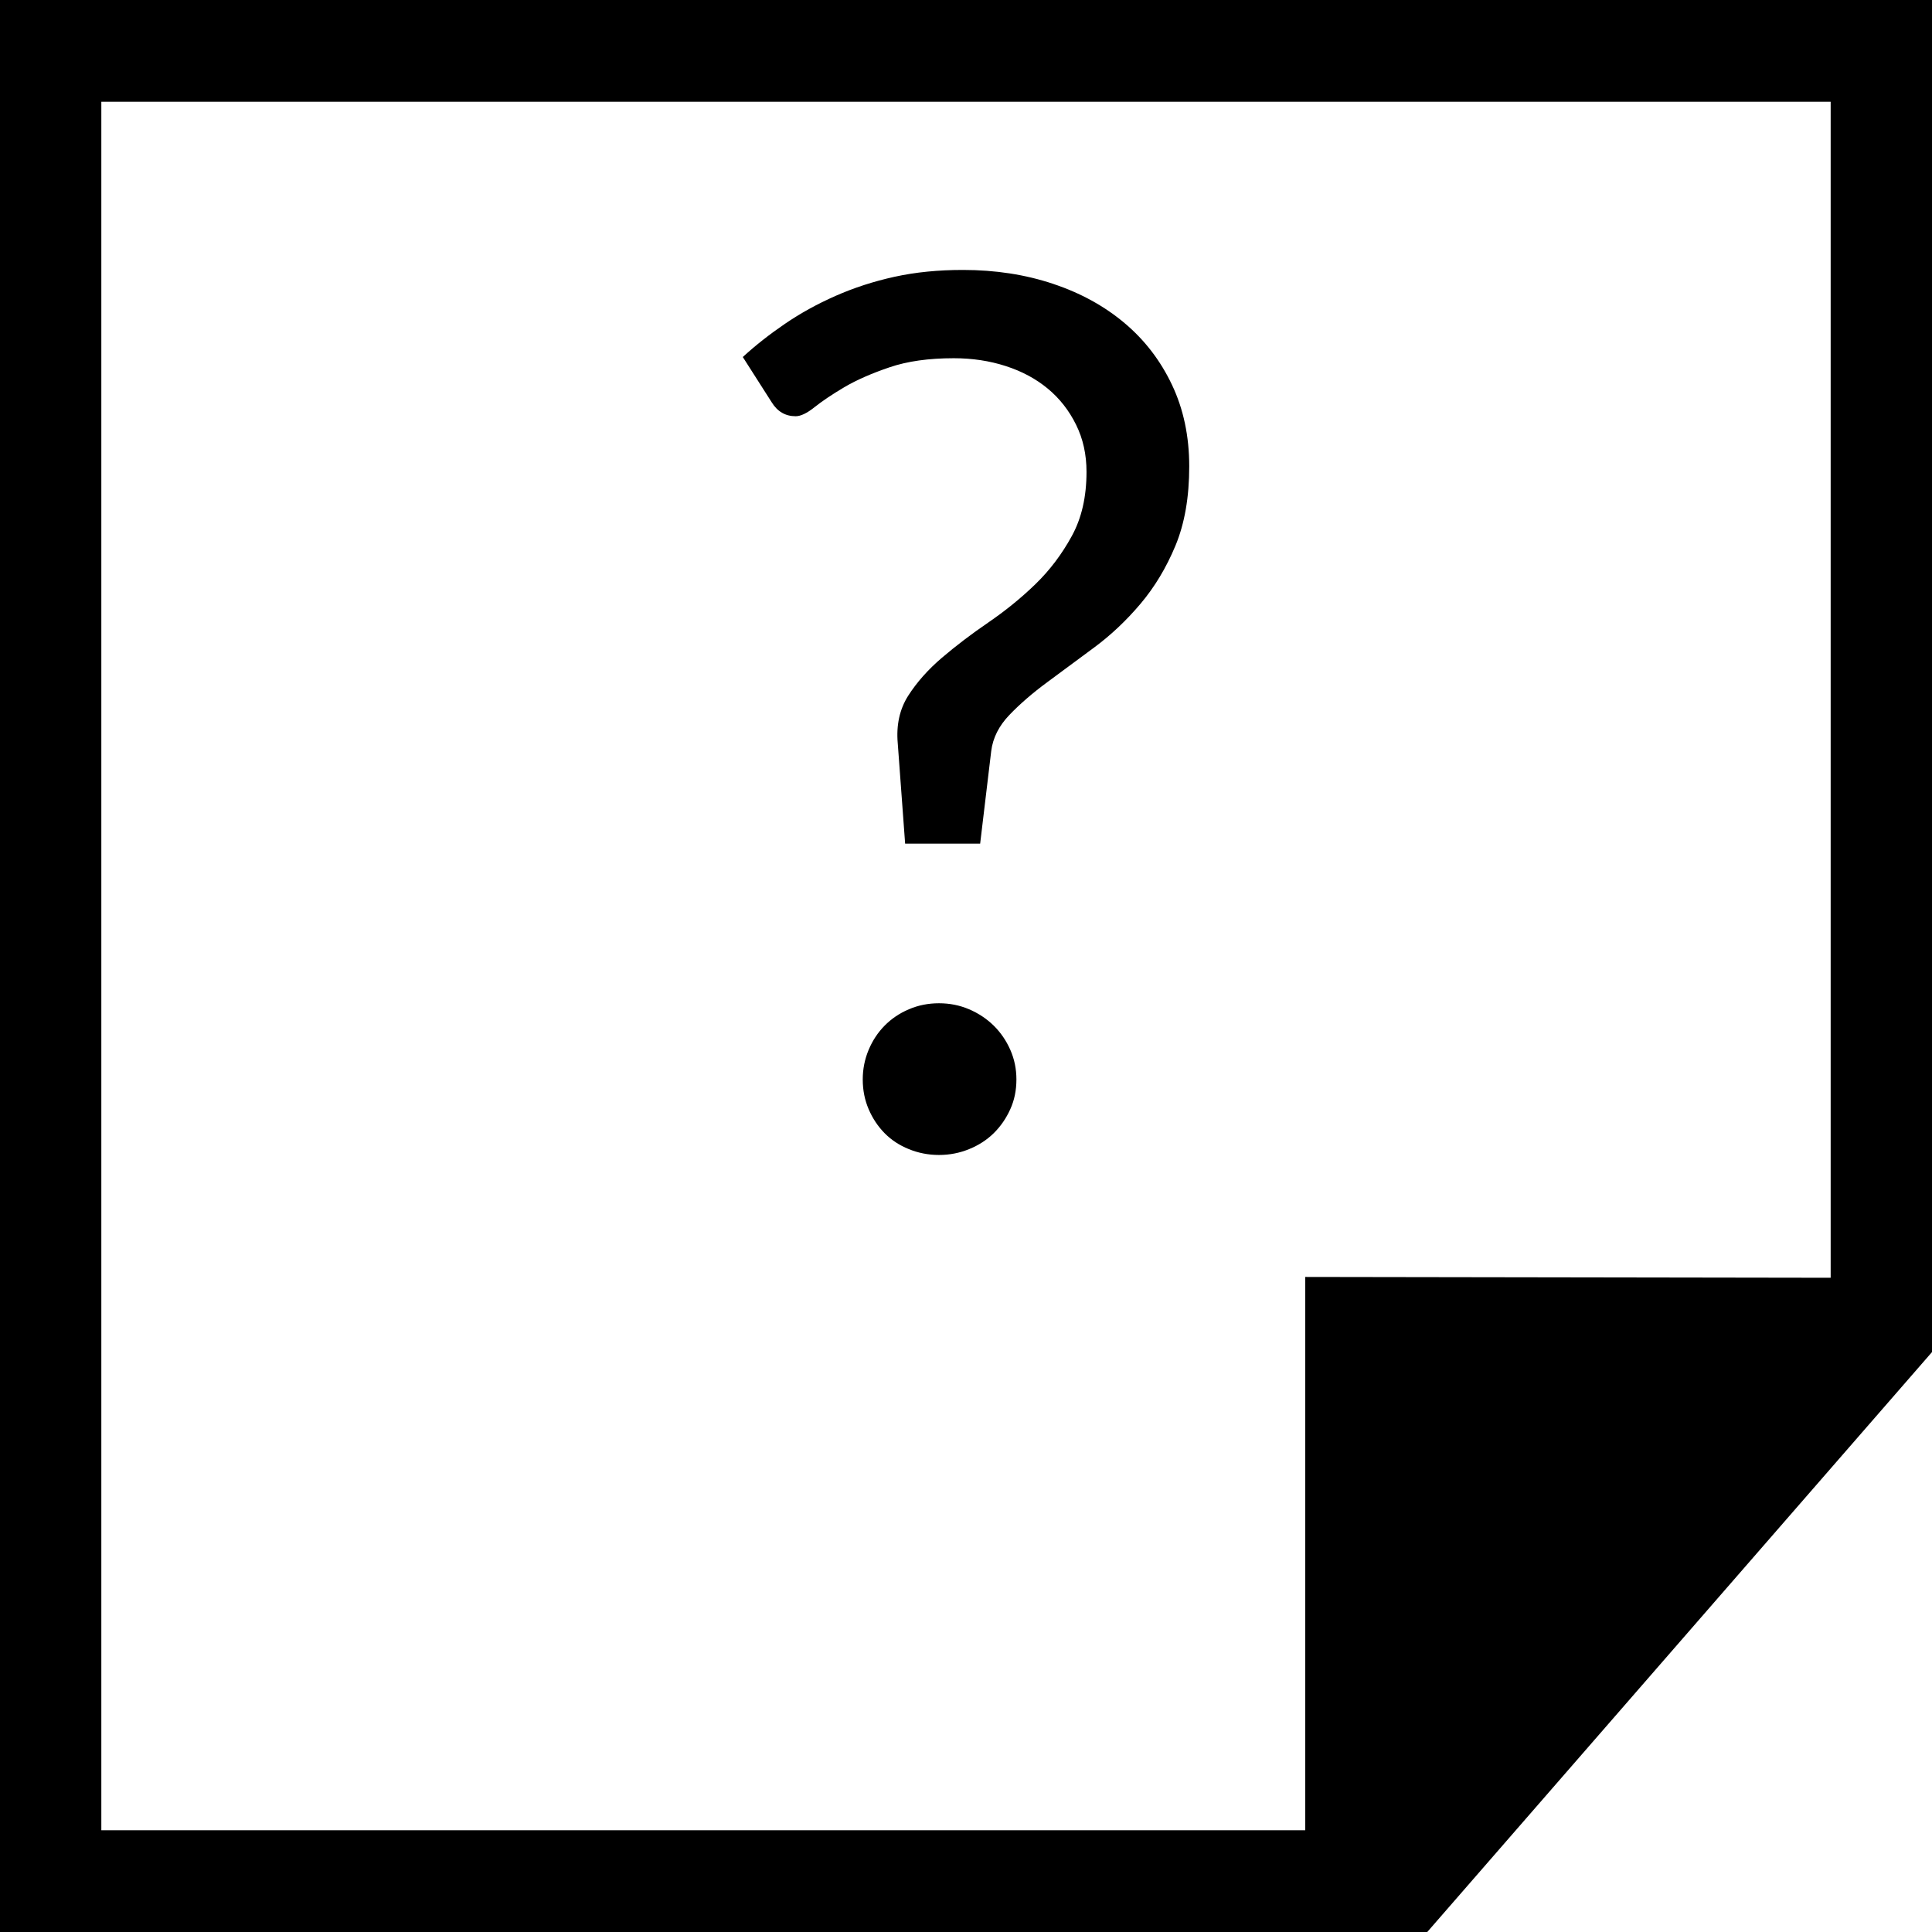 <?xml version="1.0" encoding="UTF-8"?>
<!DOCTYPE svg PUBLIC "-//W3C//DTD SVG 1.1//EN" "http://www.w3.org/Graphics/SVG/1.1/DTD/svg11.dtd">
<!-- Creator: CorelDRAW X8 -->
<svg xmlns="http://www.w3.org/2000/svg" xml:space="preserve" width="64px" height="64px" version="1.1" shape-rendering="geometricPrecision" text-rendering="geometricPrecision" image-rendering="optimizeQuality" fill-rule="evenodd" clip-rule="evenodd"
viewBox="0 0 6400000 6400000"
 xmlns:xlink="http://www.w3.org/1999/xlink">
 <g id="Warstwa_x0020_1">
  <path fill="{color}" fill-rule="nonzero" d="M167837 -118l6232163 0 0 4479031 -1672107 1921205 -4727893 0 0 -6400236 167837 0zm2292784 1182770c42166,-38740 89056,-75473 139962,-110198 50906,-34725 106537,-65434 167010,-92127 60473,-26693 125553,-48071 195593,-63426 69922,-15354 145159,-22677 226656,-22677 107246,0 207050,15354 298823,46063 91655,30709 170435,74174 236814,130159 66615,56103 118820,124136 156852,204333 38032,80080 57166,170199 57166,270358 0,101458 -15118,188861 -45591,262326 -30473,73348 -69213,137482 -115986,192877 -46890,55394 -97796,103465 -152836,144214 -55040,40748 -107245,79371 -156144,115513 -48898,36024 -90355,72048 -124962,108072 -34607,36024 -55040,76064 -60473,120120l-36615 306382 -248507 0 -24449 -332367c-5315,-60118 6142,-112796 34607,-157561 28583,-44646 65906,-86812 112088,-126143 46182,-39331 97088,-78072 152718,-116104 55749,-38150 107954,-80198 156144,-126852 48308,-46772 88348,-100158 120828,-159569 32717,-59410 48899,-130159 48899,-212955 0,-57402 -11457,-109489 -34607,-156144 -23032,-46772 -54213,-86812 -93663,-119529 -39449,-32717 -85513,-57402 -139253,-74764 -53505,-17363 -111262,-25985 -172325,-25985 -82915,0 -153428,9922 -212483,30001 -59174,20078 -109372,42047 -150120,66024 -40749,24095 -73230,46064 -98505,66142 -25040,20079 -46064,30001 -62482,30001 -33898,0 -60355,-15355 -79371,-46064l-95788 -150120zm397328 2393061c0,-34725 6732,-67441 19606,-98151 12874,-30709 30591,-57402 52914,-80079 22441,-22678 48898,-40749 80198,-54095 31181,-13347 64489,-19961 99804,-19961 35316,0 68623,6614 99805,19961 31181,13346 58347,31417 81497,54095 23032,22677 41339,49370 54922,80079 13583,30710 20315,63426 20315,98151 0,36024 -6732,68741 -20315,98742 -13583,30118 -31890,56811 -54922,79489 -23150,22677 -50316,40040 -81497,52678 -31182,12756 -64489,19370 -99805,19370 -35315,0 -68623,-6614 -99804,-19370 -31300,-12638 -57757,-30001 -80198,-52678 -22323,-22678 -40040,-49371 -52914,-79489 -12874,-30001 -19606,-62718 -19606,-98742zm1465884 2487196l0 -1832857 1740494 2717 0 -3895678 -5728654 0 0 5725818 3988160 0z"/>
 </g>
</svg>
